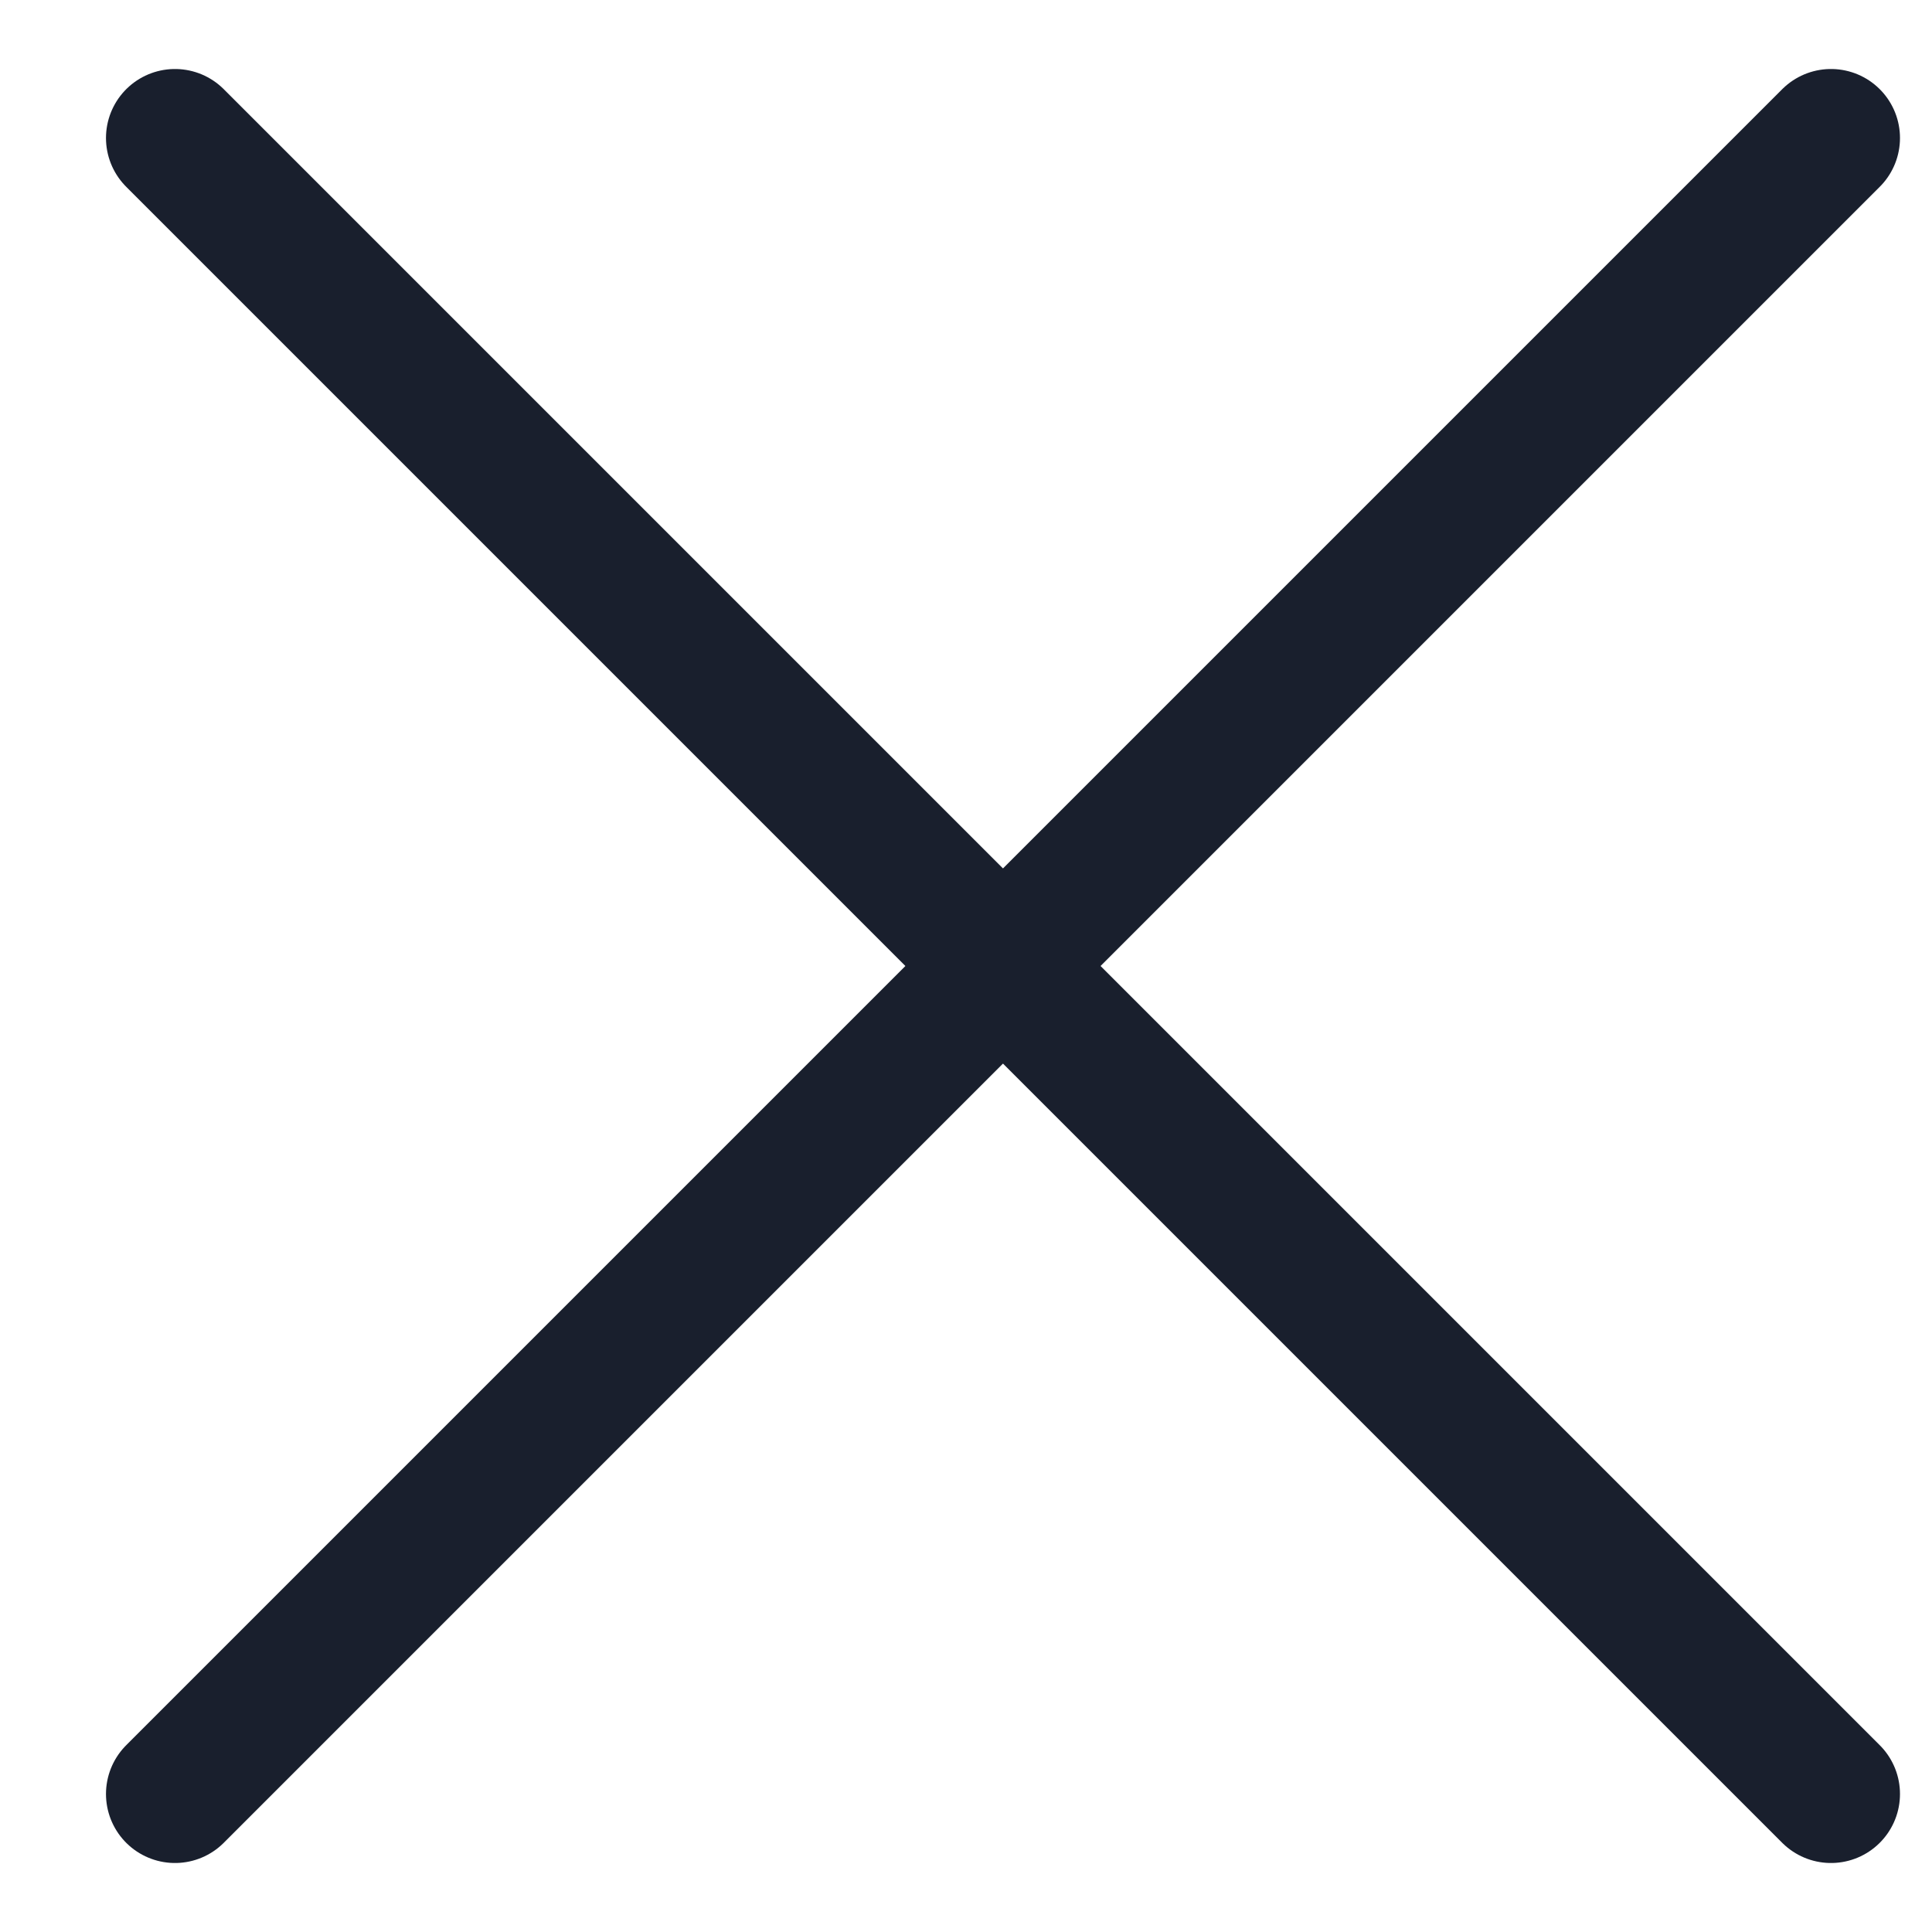 <svg width="14" height="14" viewBox="0 0 14 14" fill="none" xmlns="http://www.w3.org/2000/svg">
<path d="M1.268 1L13.268 13" stroke="#191F2D" stroke-linecap="round" stroke-linejoin="round"/>
<path d="M13.268 1L1.268 13" stroke="#191F2D" stroke-linecap="round" stroke-linejoin="round"/>
</svg>
